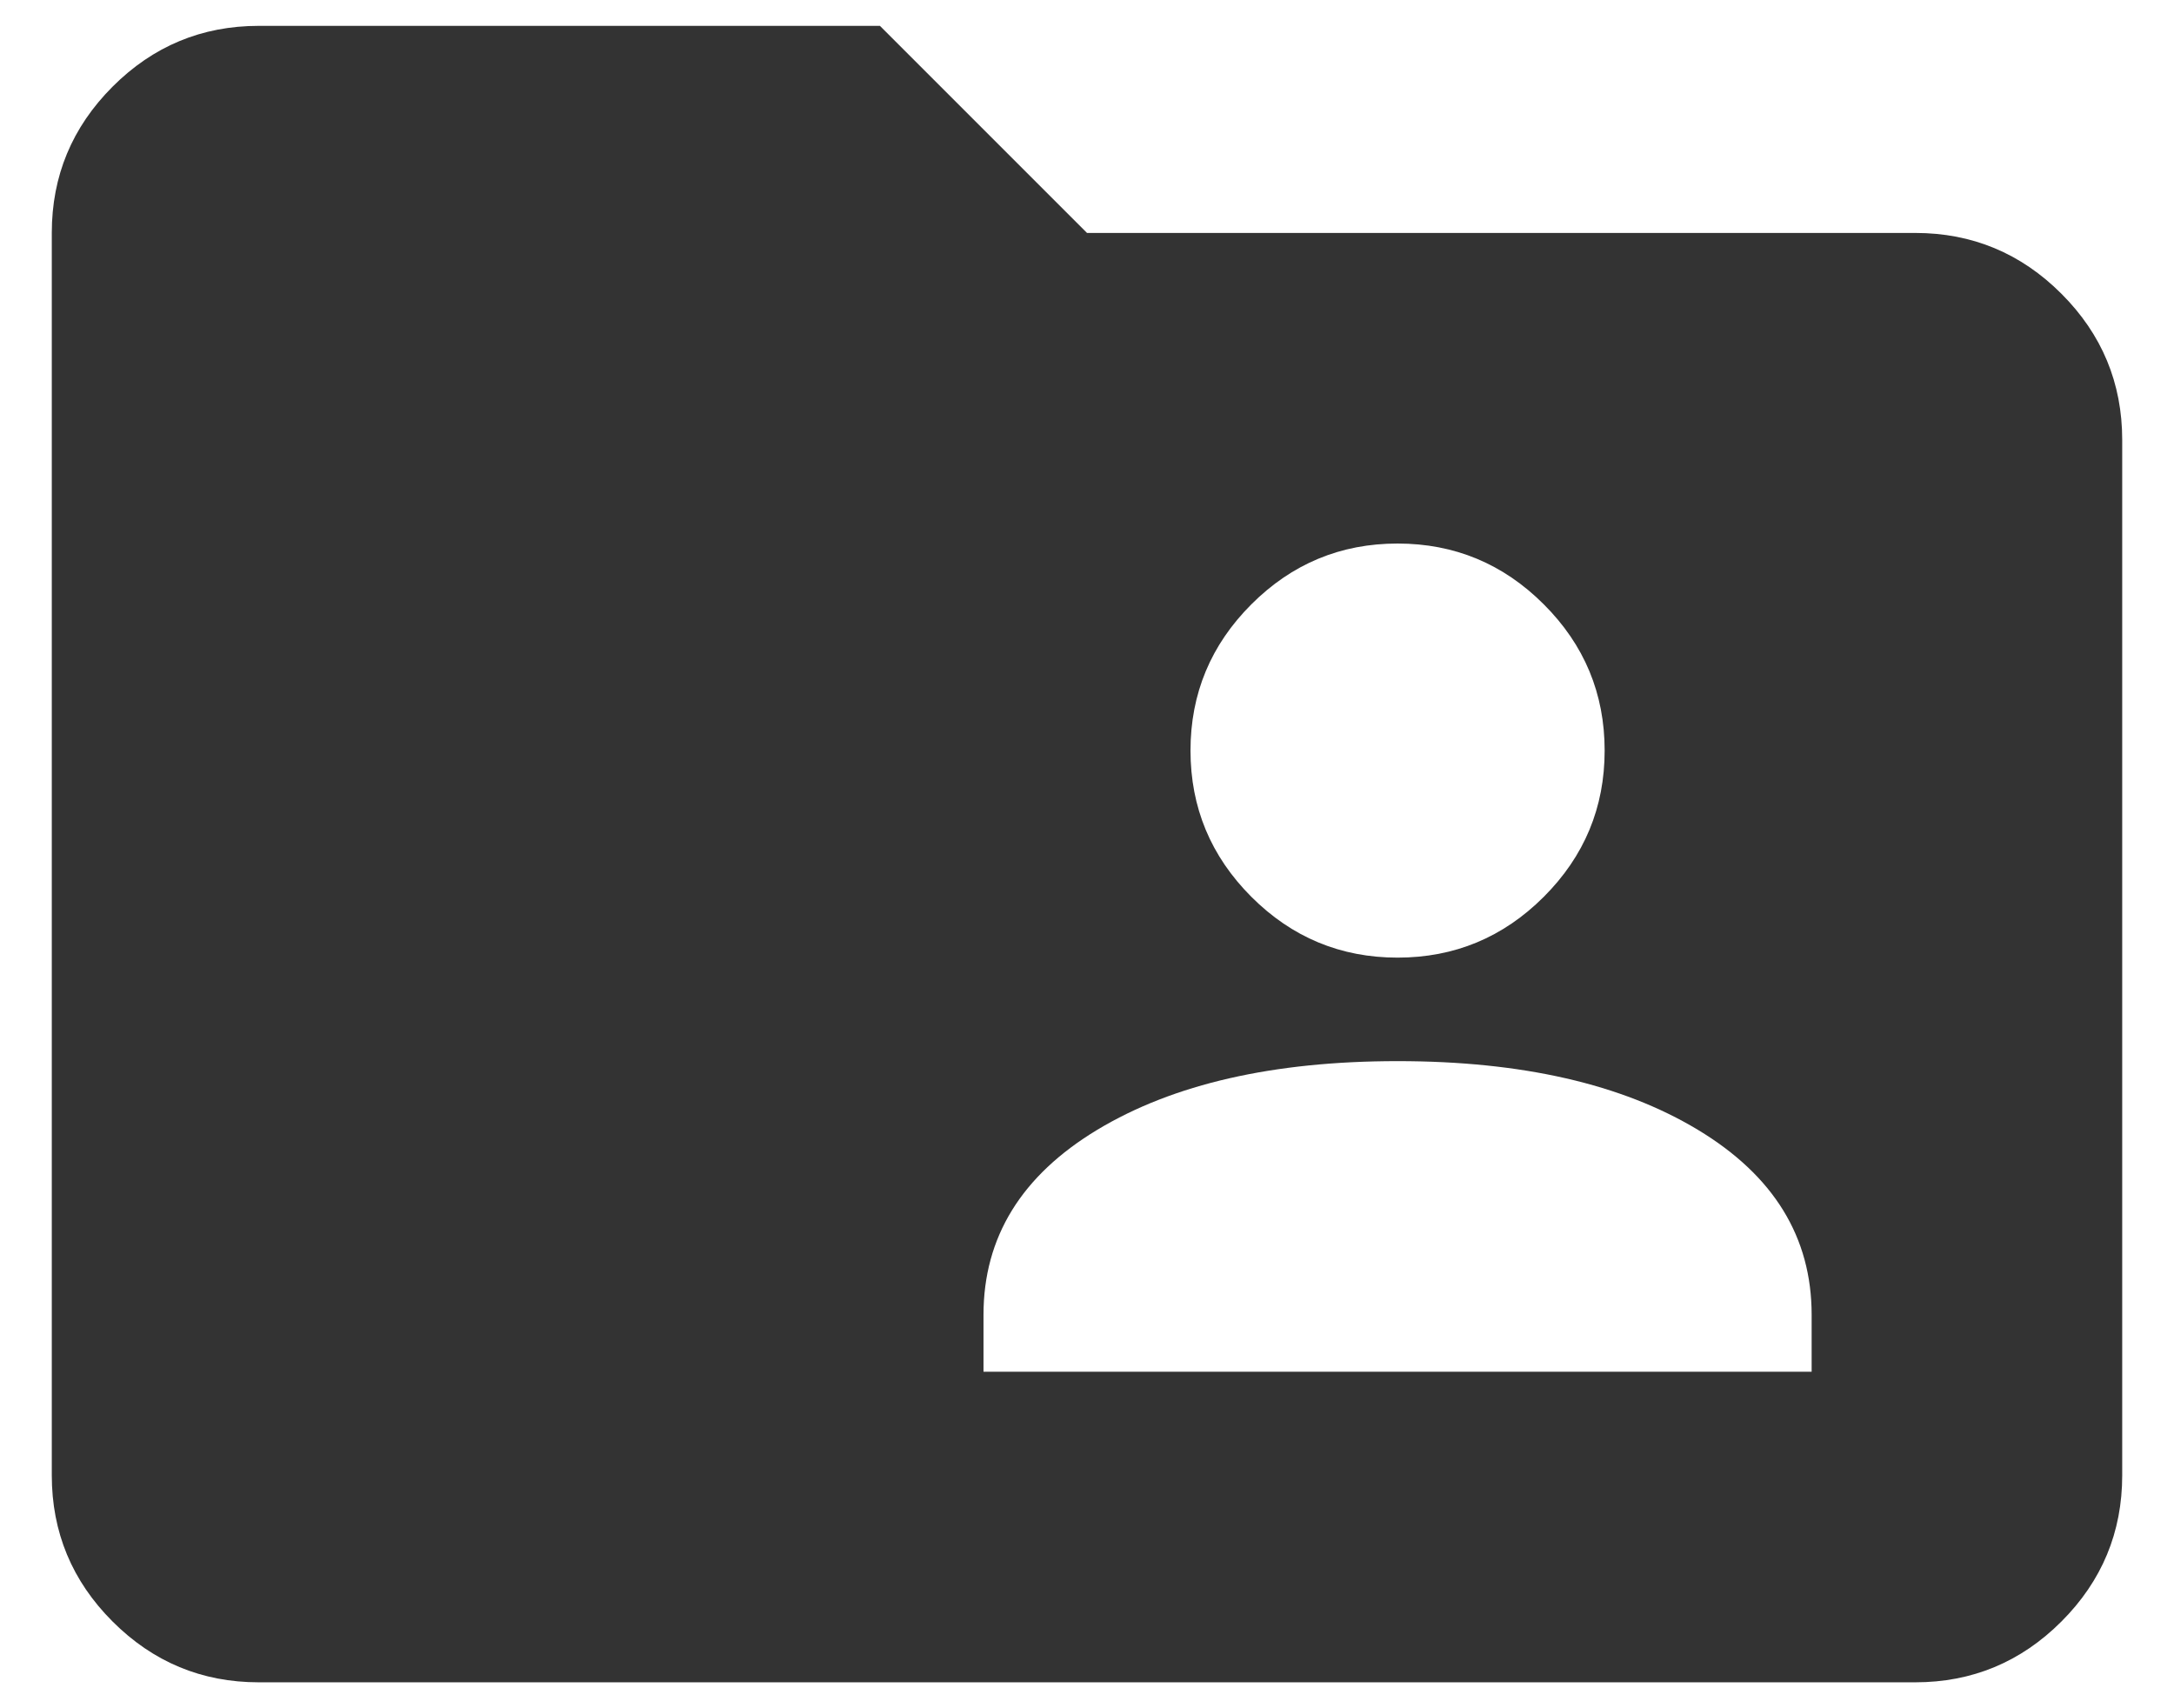 <svg width="28" height="22" viewBox="0 0 28 22" fill="none" xmlns="http://www.w3.org/2000/svg">
<path d="M3.333 21.666C2.6 21.666 1.972 21.405 1.45 20.883C0.928 20.361 0.667 19.733 0.667 19V3C0.667 2.266 0.928 1.639 1.45 1.116C1.972 0.594 2.6 0.333 3.333 0.333H11.333L14 3H24.667C25.4 3 26.028 3.261 26.55 3.783C27.072 4.305 27.333 4.933 27.333 5.666V19C27.333 19.733 27.072 20.361 26.55 20.883C26.028 21.405 25.4 21.666 24.667 21.666H3.333ZM12.667 17.666H23.333V16.933C23.333 15.933 22.845 15.139 21.867 14.55C20.889 13.961 19.6 13.666 18 13.666C16.4 13.666 15.111 13.961 14.133 14.55C13.156 15.139 12.667 15.933 12.667 16.933V17.666ZM18 12.333C18.733 12.333 19.361 12.072 19.883 11.55C20.406 11.027 20.667 10.4 20.667 9.666C20.667 8.933 20.406 8.305 19.883 7.783C19.361 7.261 18.733 7 18 7C17.267 7 16.639 7.261 16.117 7.783C15.595 8.305 15.333 8.933 15.333 9.666C15.333 10.4 15.595 11.027 16.117 11.55C16.639 12.072 17.267 12.333 18 12.333Z" fill="#333333"/>
</svg>
